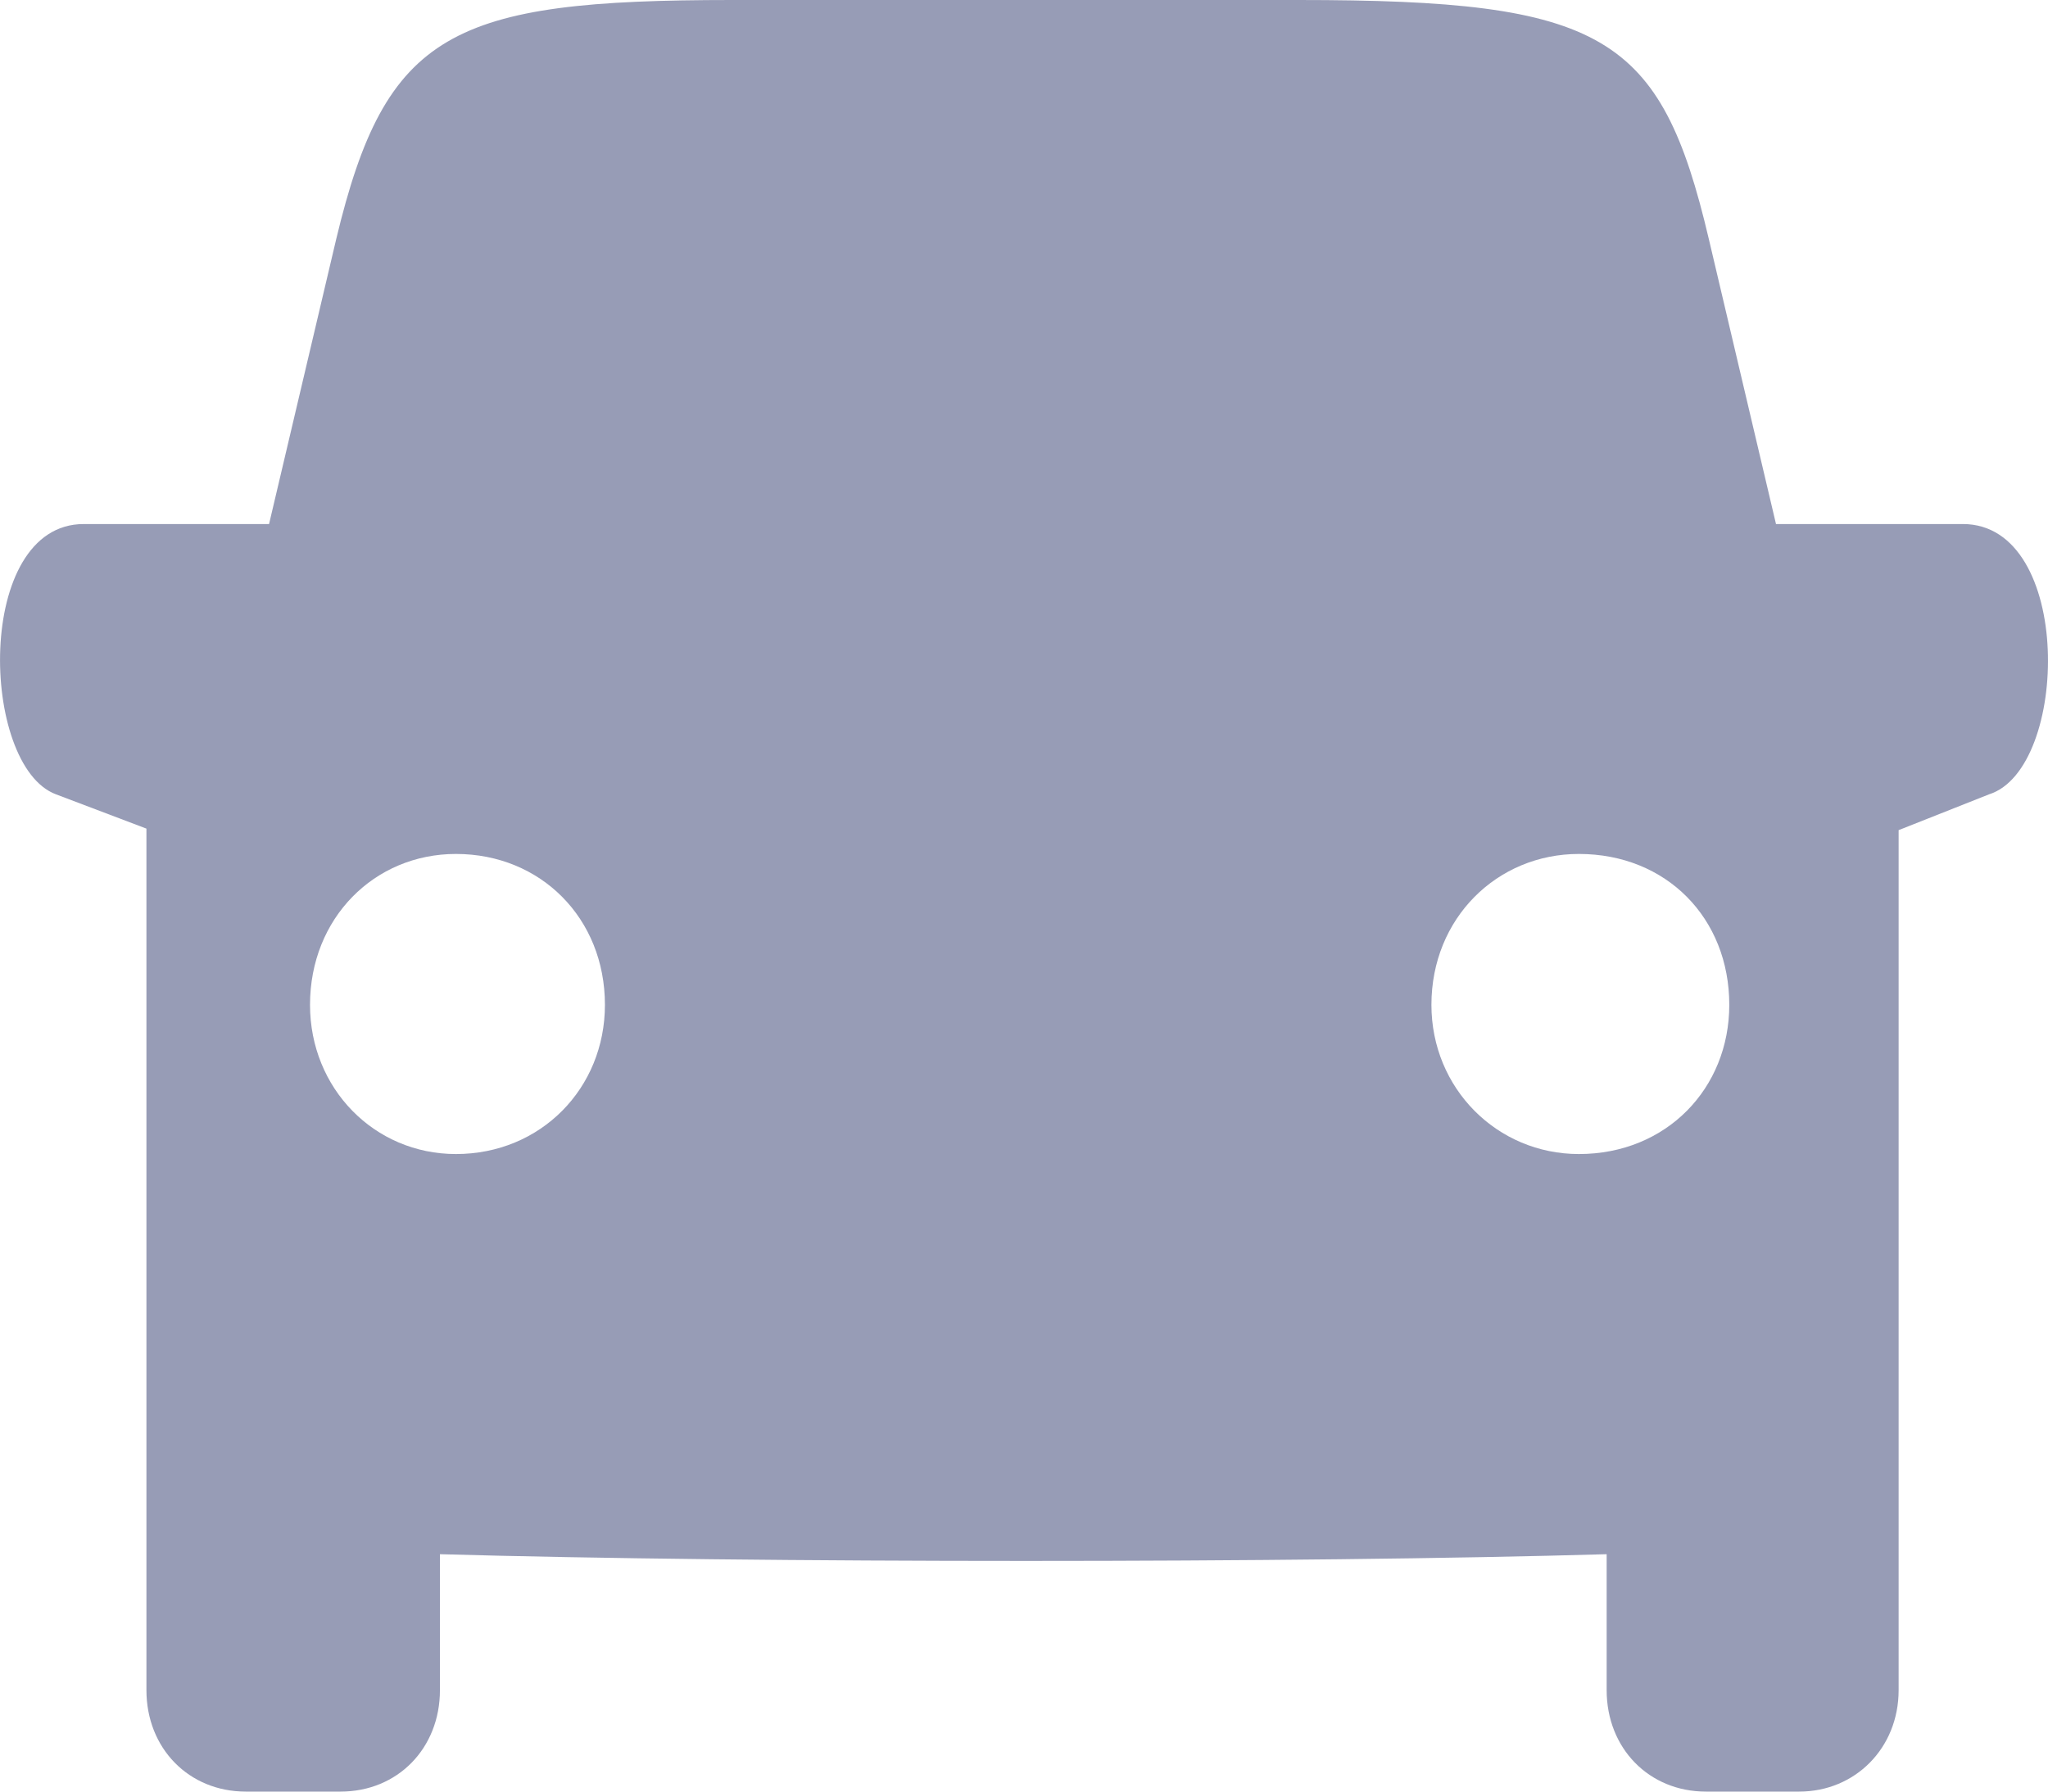 <svg width="16" height="14" viewBox="0 0 16 14" fill="none" xmlns="http://www.w3.org/2000/svg">
<path d="M15.335 4.095H13.875L13.35 1.867C12.974 0.268 12.529 0 10.145 0H5.719C3.528 0 3.015 0.245 2.627 1.867L2.102 4.095H0.654C-0.202 4.095 -0.156 5.985 0.437 6.207L1.144 6.475V13.207C1.144 13.662 1.475 14 1.92 14H2.661C3.106 14 3.437 13.662 3.437 13.207V12.145C5.89 12.215 10.156 12.215 12.552 12.145V13.207C12.552 13.662 12.883 14 13.327 14H14.057C14.491 14 14.833 13.662 14.833 13.207V6.487L15.54 6.207C16.168 6.008 16.202 4.095 15.335 4.095ZM3.562 9.018C2.924 9.018 2.422 8.505 2.422 7.852C2.422 7.175 2.924 6.673 3.562 6.673C4.224 6.673 4.726 7.175 4.726 7.852C4.726 8.505 4.224 9.018 3.562 9.018ZM12.335 9.018C11.696 9.018 11.183 8.505 11.183 7.852C11.183 7.175 11.696 6.673 12.335 6.673C13.019 6.673 13.51 7.175 13.51 7.852C13.51 8.505 13.019 9.018 12.335 9.018Z" fill="#979CB6"/>
</svg>
